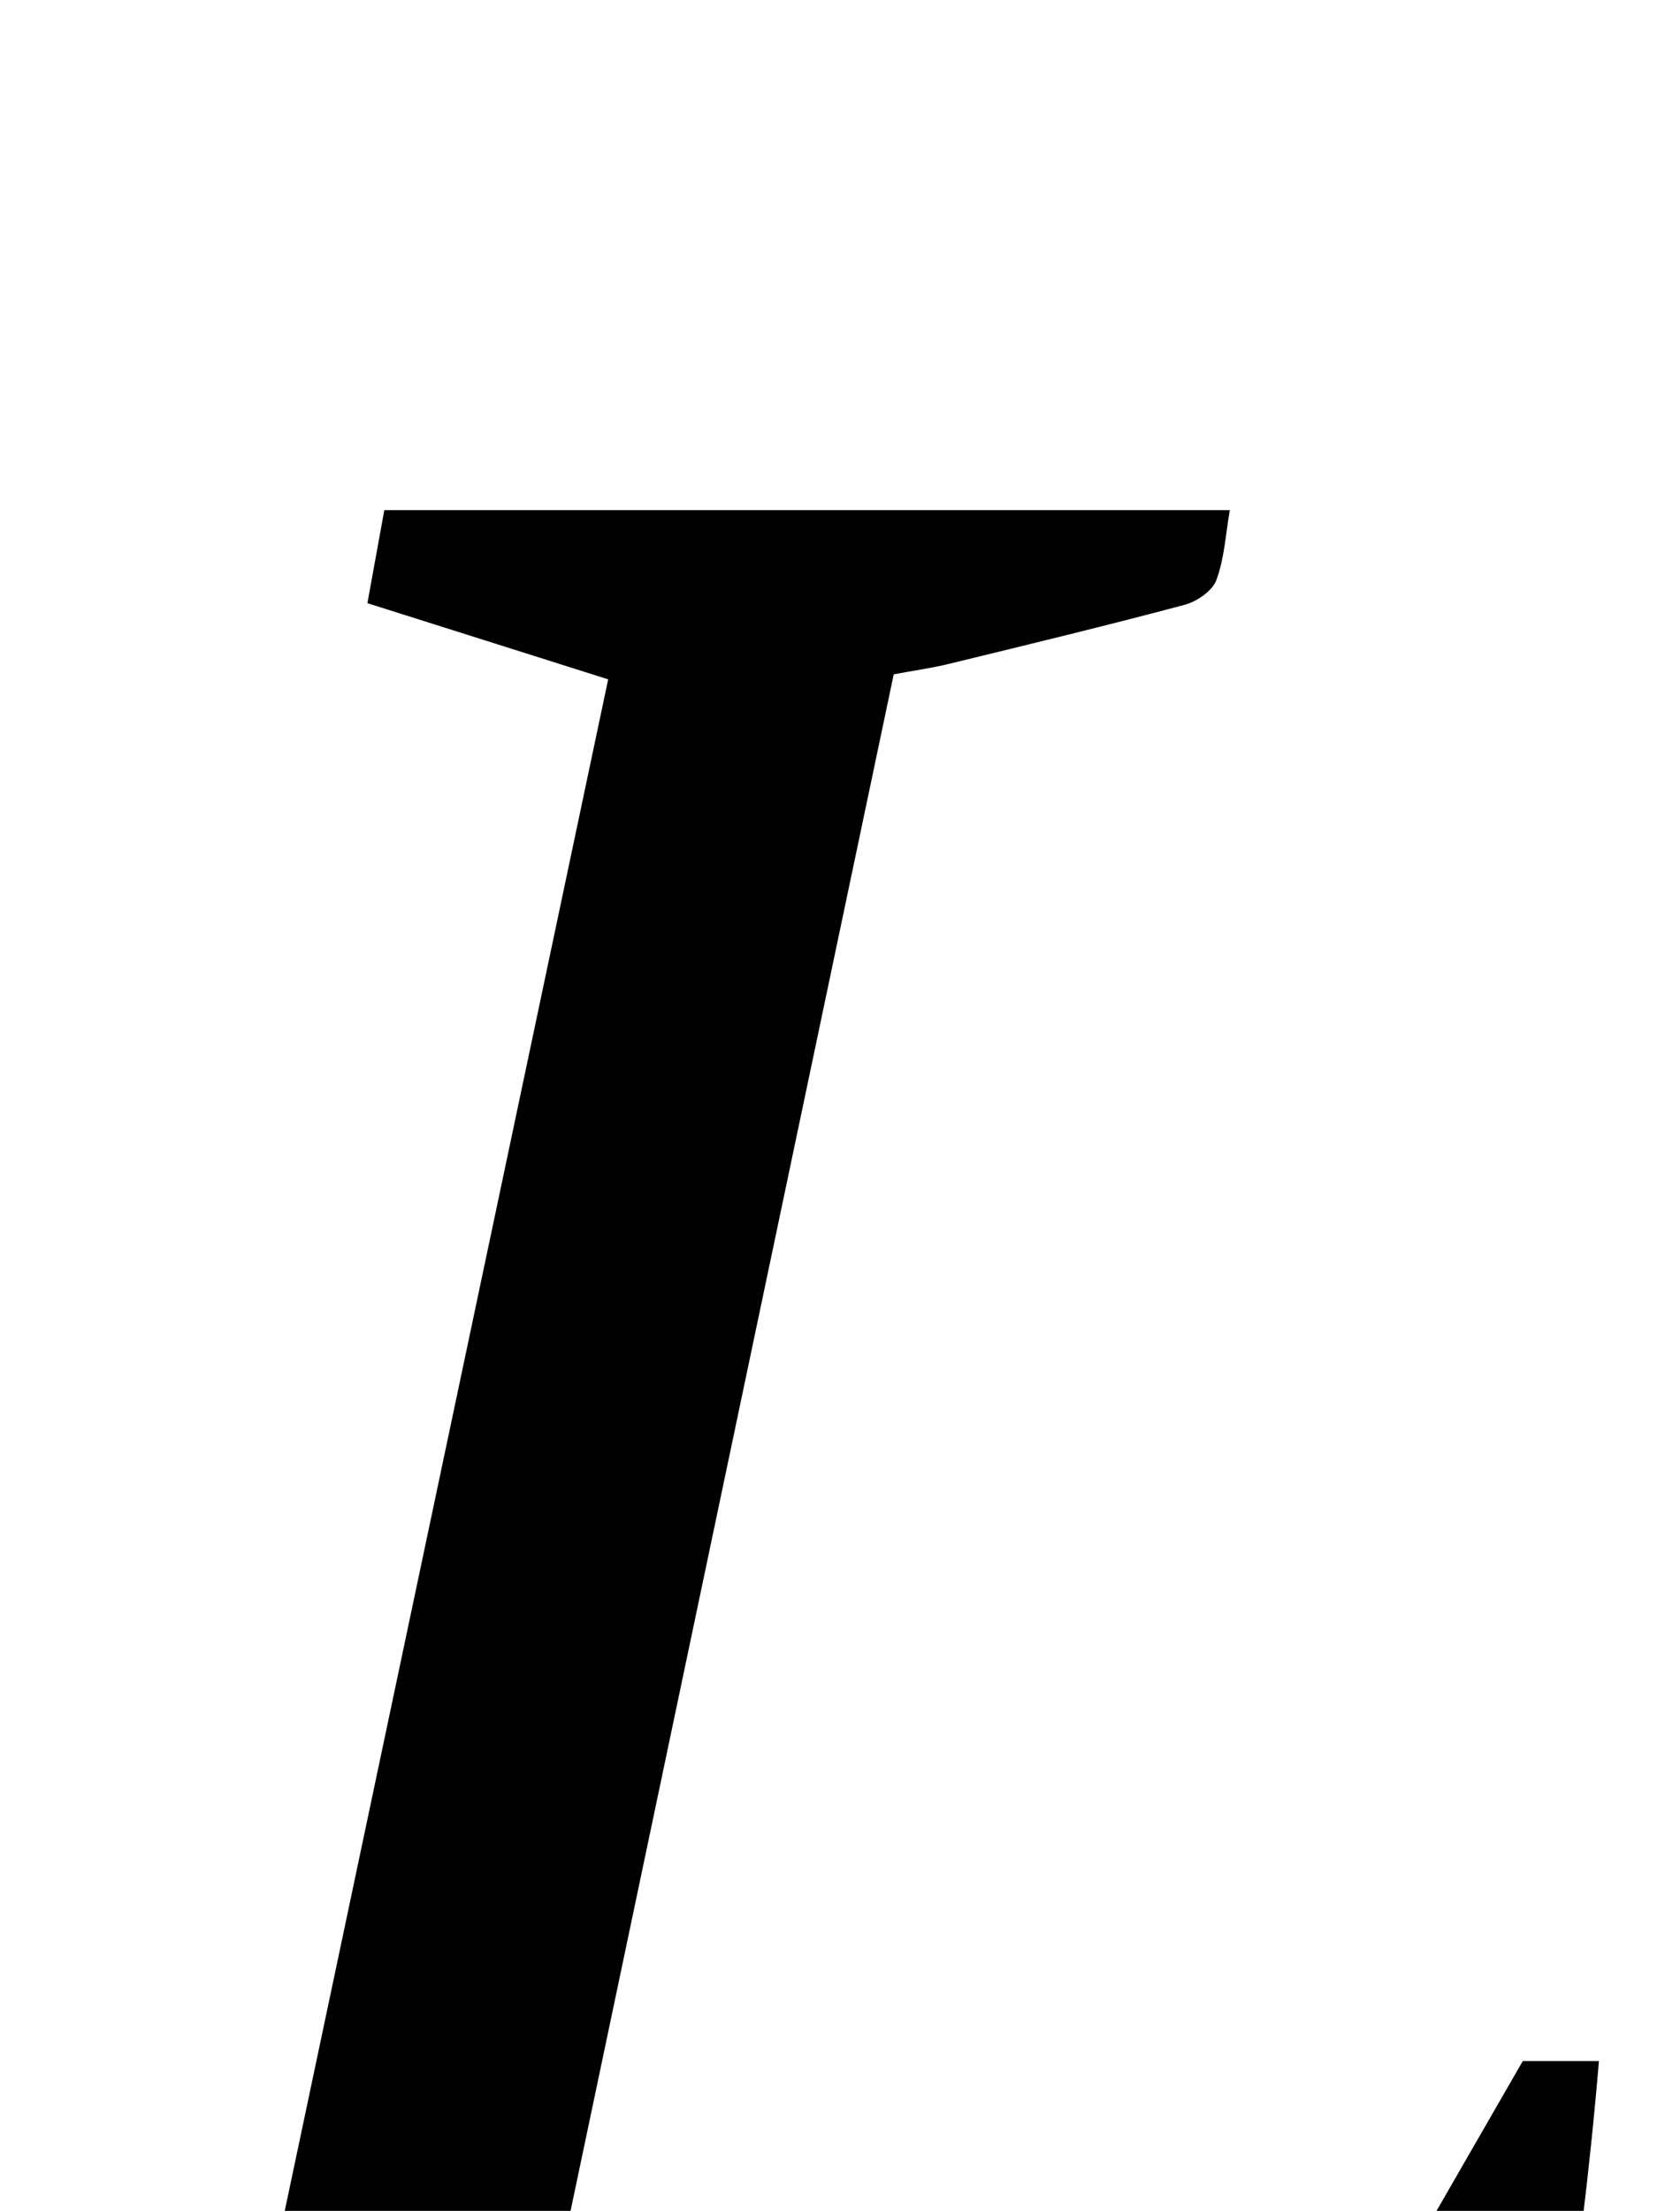 <?xml version="1.0" encoding="iso-8859-1"?>
<!-- Generator: Adobe Illustrator 25.2.1, SVG Export Plug-In . SVG Version: 6.00 Build 0)  -->
<svg version="1.1" xmlns="http://www.w3.org/2000/svg" xmlns:xlink="http://www.w3.org/1999/xlink" x="0px" y="0px"
	 viewBox="0 0 172.141 226.457" style="enable-background:new 0 0 172.141 226.457;" xml:space="preserve">
<g>
	<path d="M-8.305,278.709c0.508-3.039,0.966-5.781,1.563-9.353c9.266-2.572,18.666-5.181,28.528-7.919
		C35.228,197.809,48.76,133.753,62.317,69.584c-8.305-2.626-16.289-5.151-24.671-7.802c0.657-3.615,1.176-6.467,1.733-9.53
		c28.883,0,57.477,0,86.632,0c-0.435,2.497-0.553,4.967-1.38,7.172c-0.418,1.115-1.999,2.193-3.257,2.528
		c-8.021,2.14-16.095,4.087-24.162,6.053c-1.757,0.428-3.559,0.677-5.636,1.064C78.004,133.578,64.464,197.936,50.85,262.642
		c25.355,0,50.139,0,75.497,0c9.787-16.99,19.736-34.261,29.686-51.535c2.518,0,4.821,0,7.802,0
		c-1.932,22.879-5.591,45.23-10.859,67.602C99.247,278.709,45.694,278.709-8.305,278.709z"/>
</g>
</svg>
